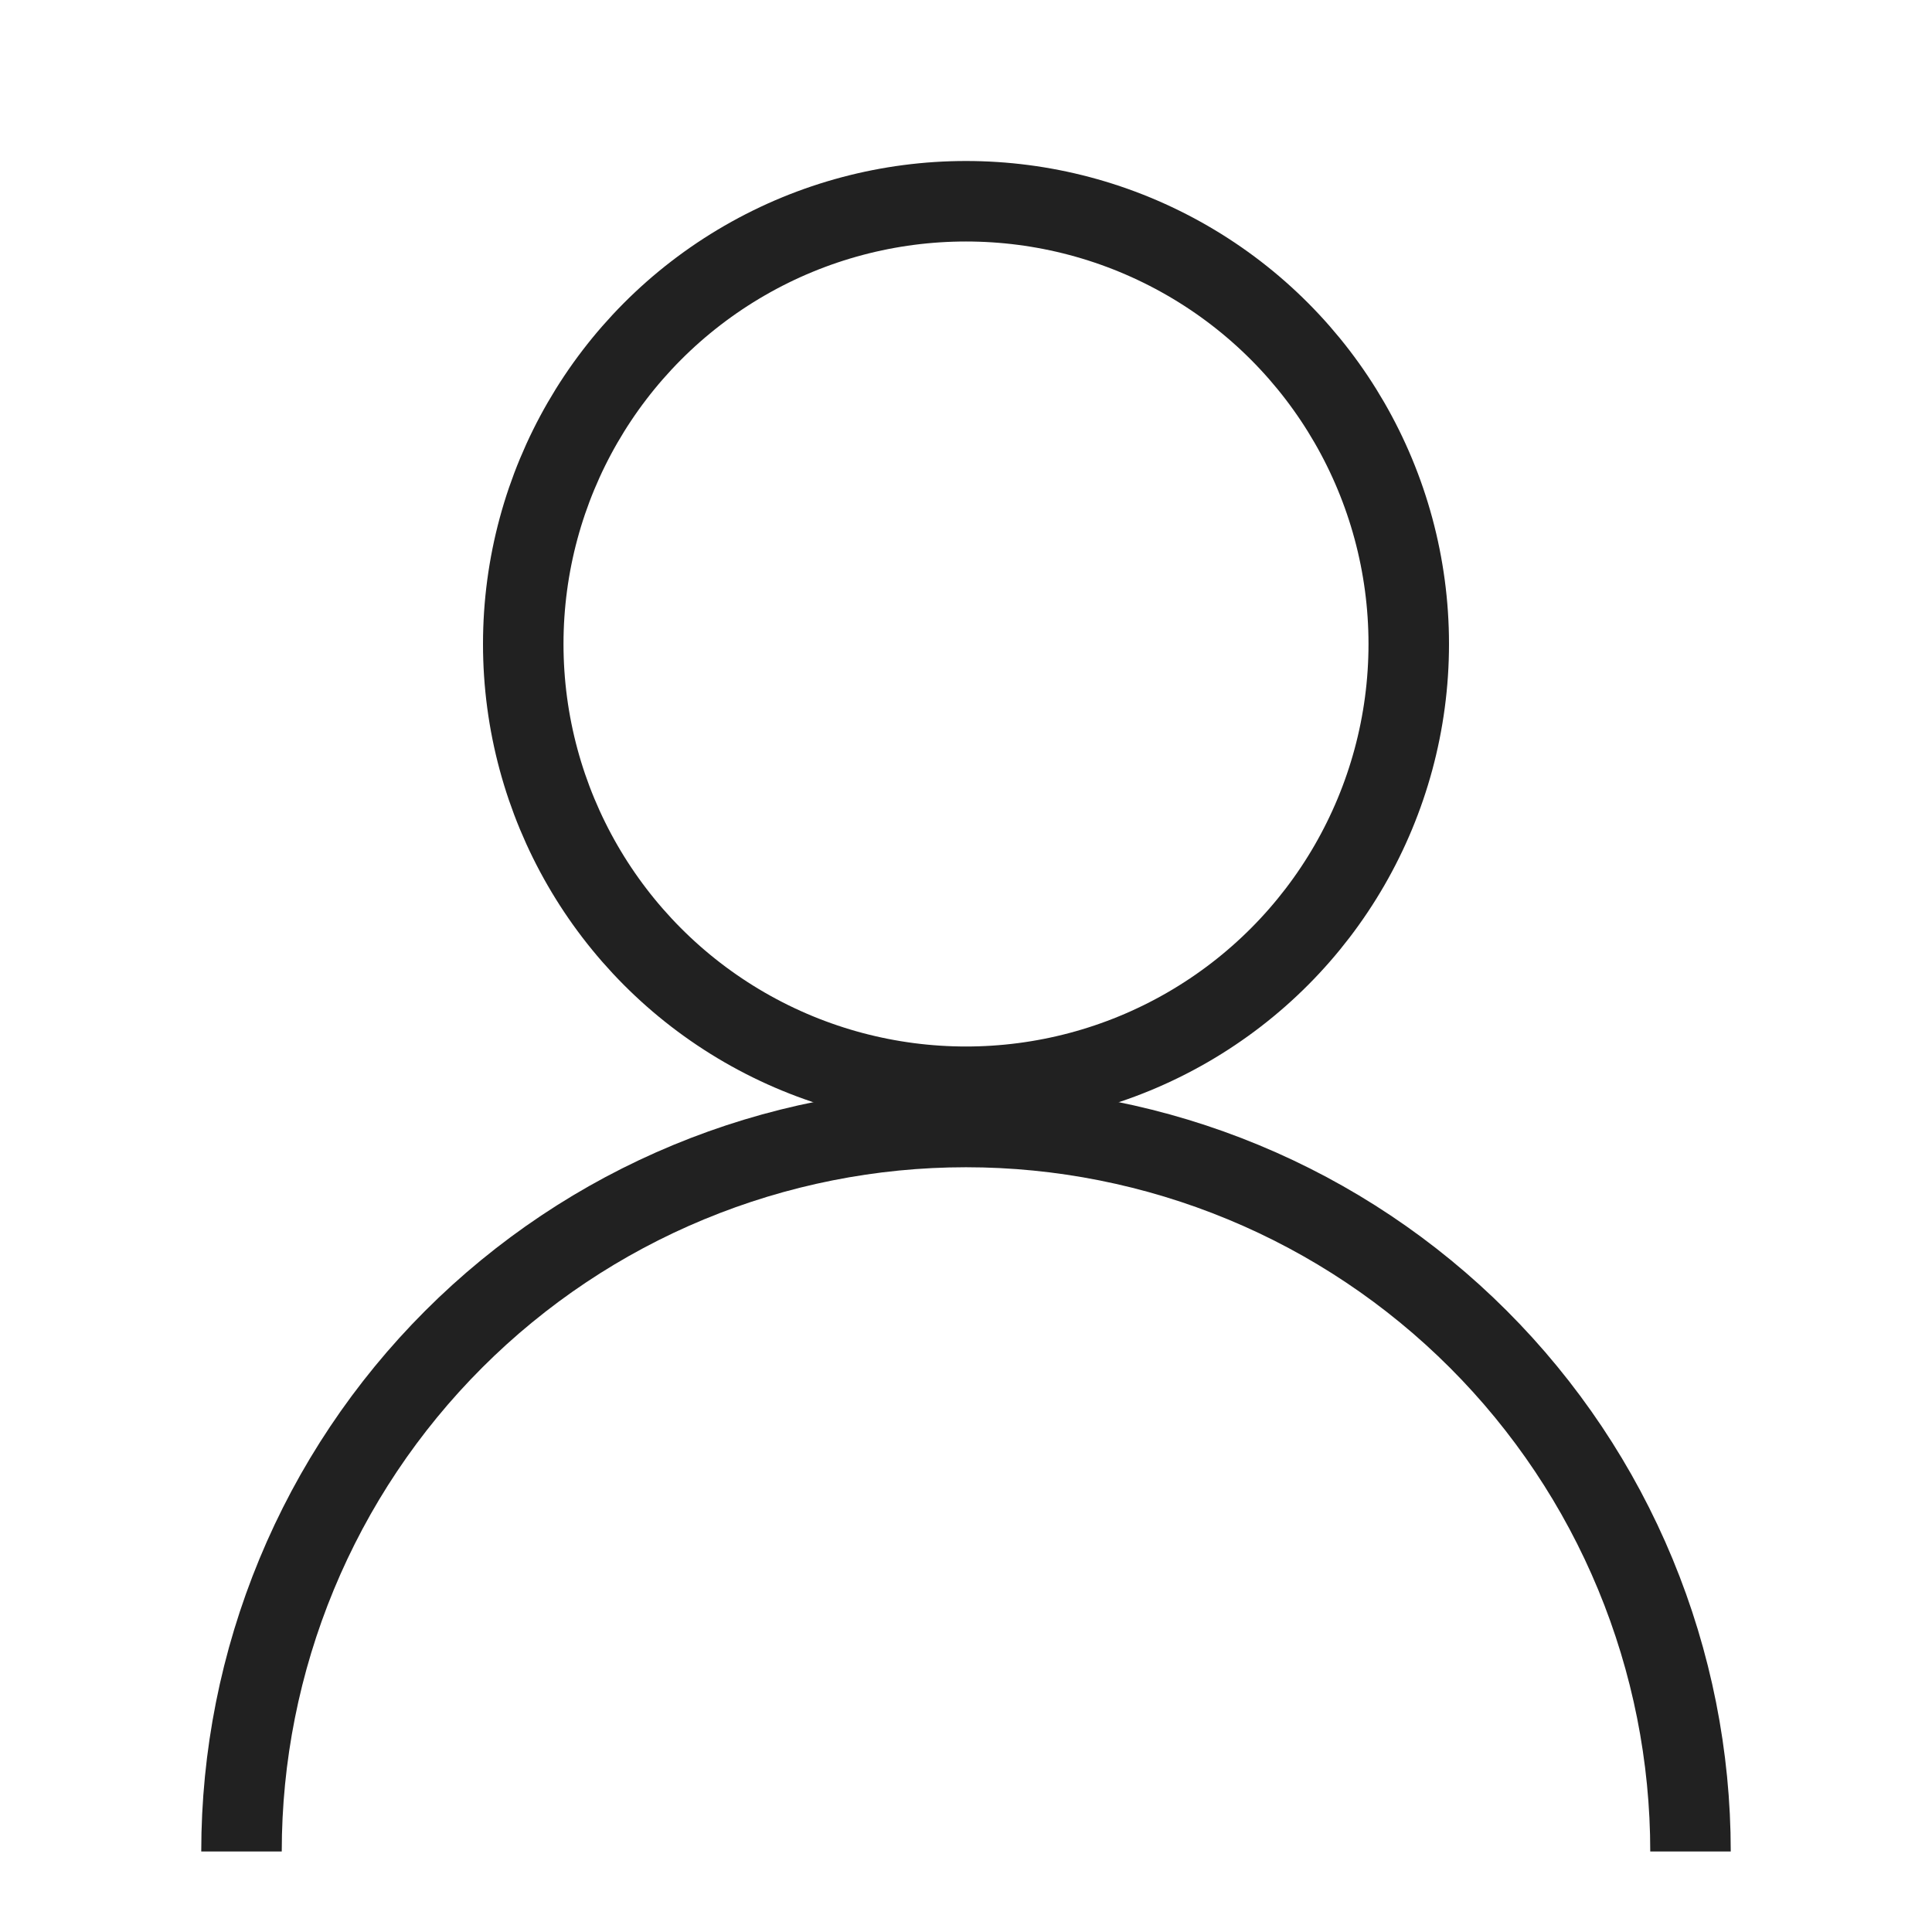 <svg width="24" height="24" viewBox="0 0 24 24" fill="none" xmlns="http://www.w3.org/2000/svg">
<circle cx="12" cy="8" r="5.5" stroke="#212121"/>
<path d="M21 23C21 21.818 20.767 20.648 20.315 19.556C19.863 18.464 19.2 17.472 18.364 16.636C17.528 15.8 16.536 15.137 15.444 14.685C14.352 14.233 13.182 14 12 14C10.818 14 9.648 14.233 8.556 14.685C7.464 15.137 6.472 15.8 5.636 16.636C4.8 17.472 4.137 18.464 3.685 19.556C3.233 20.648 3 21.818 3 23" stroke="#212121"/>
</svg>
